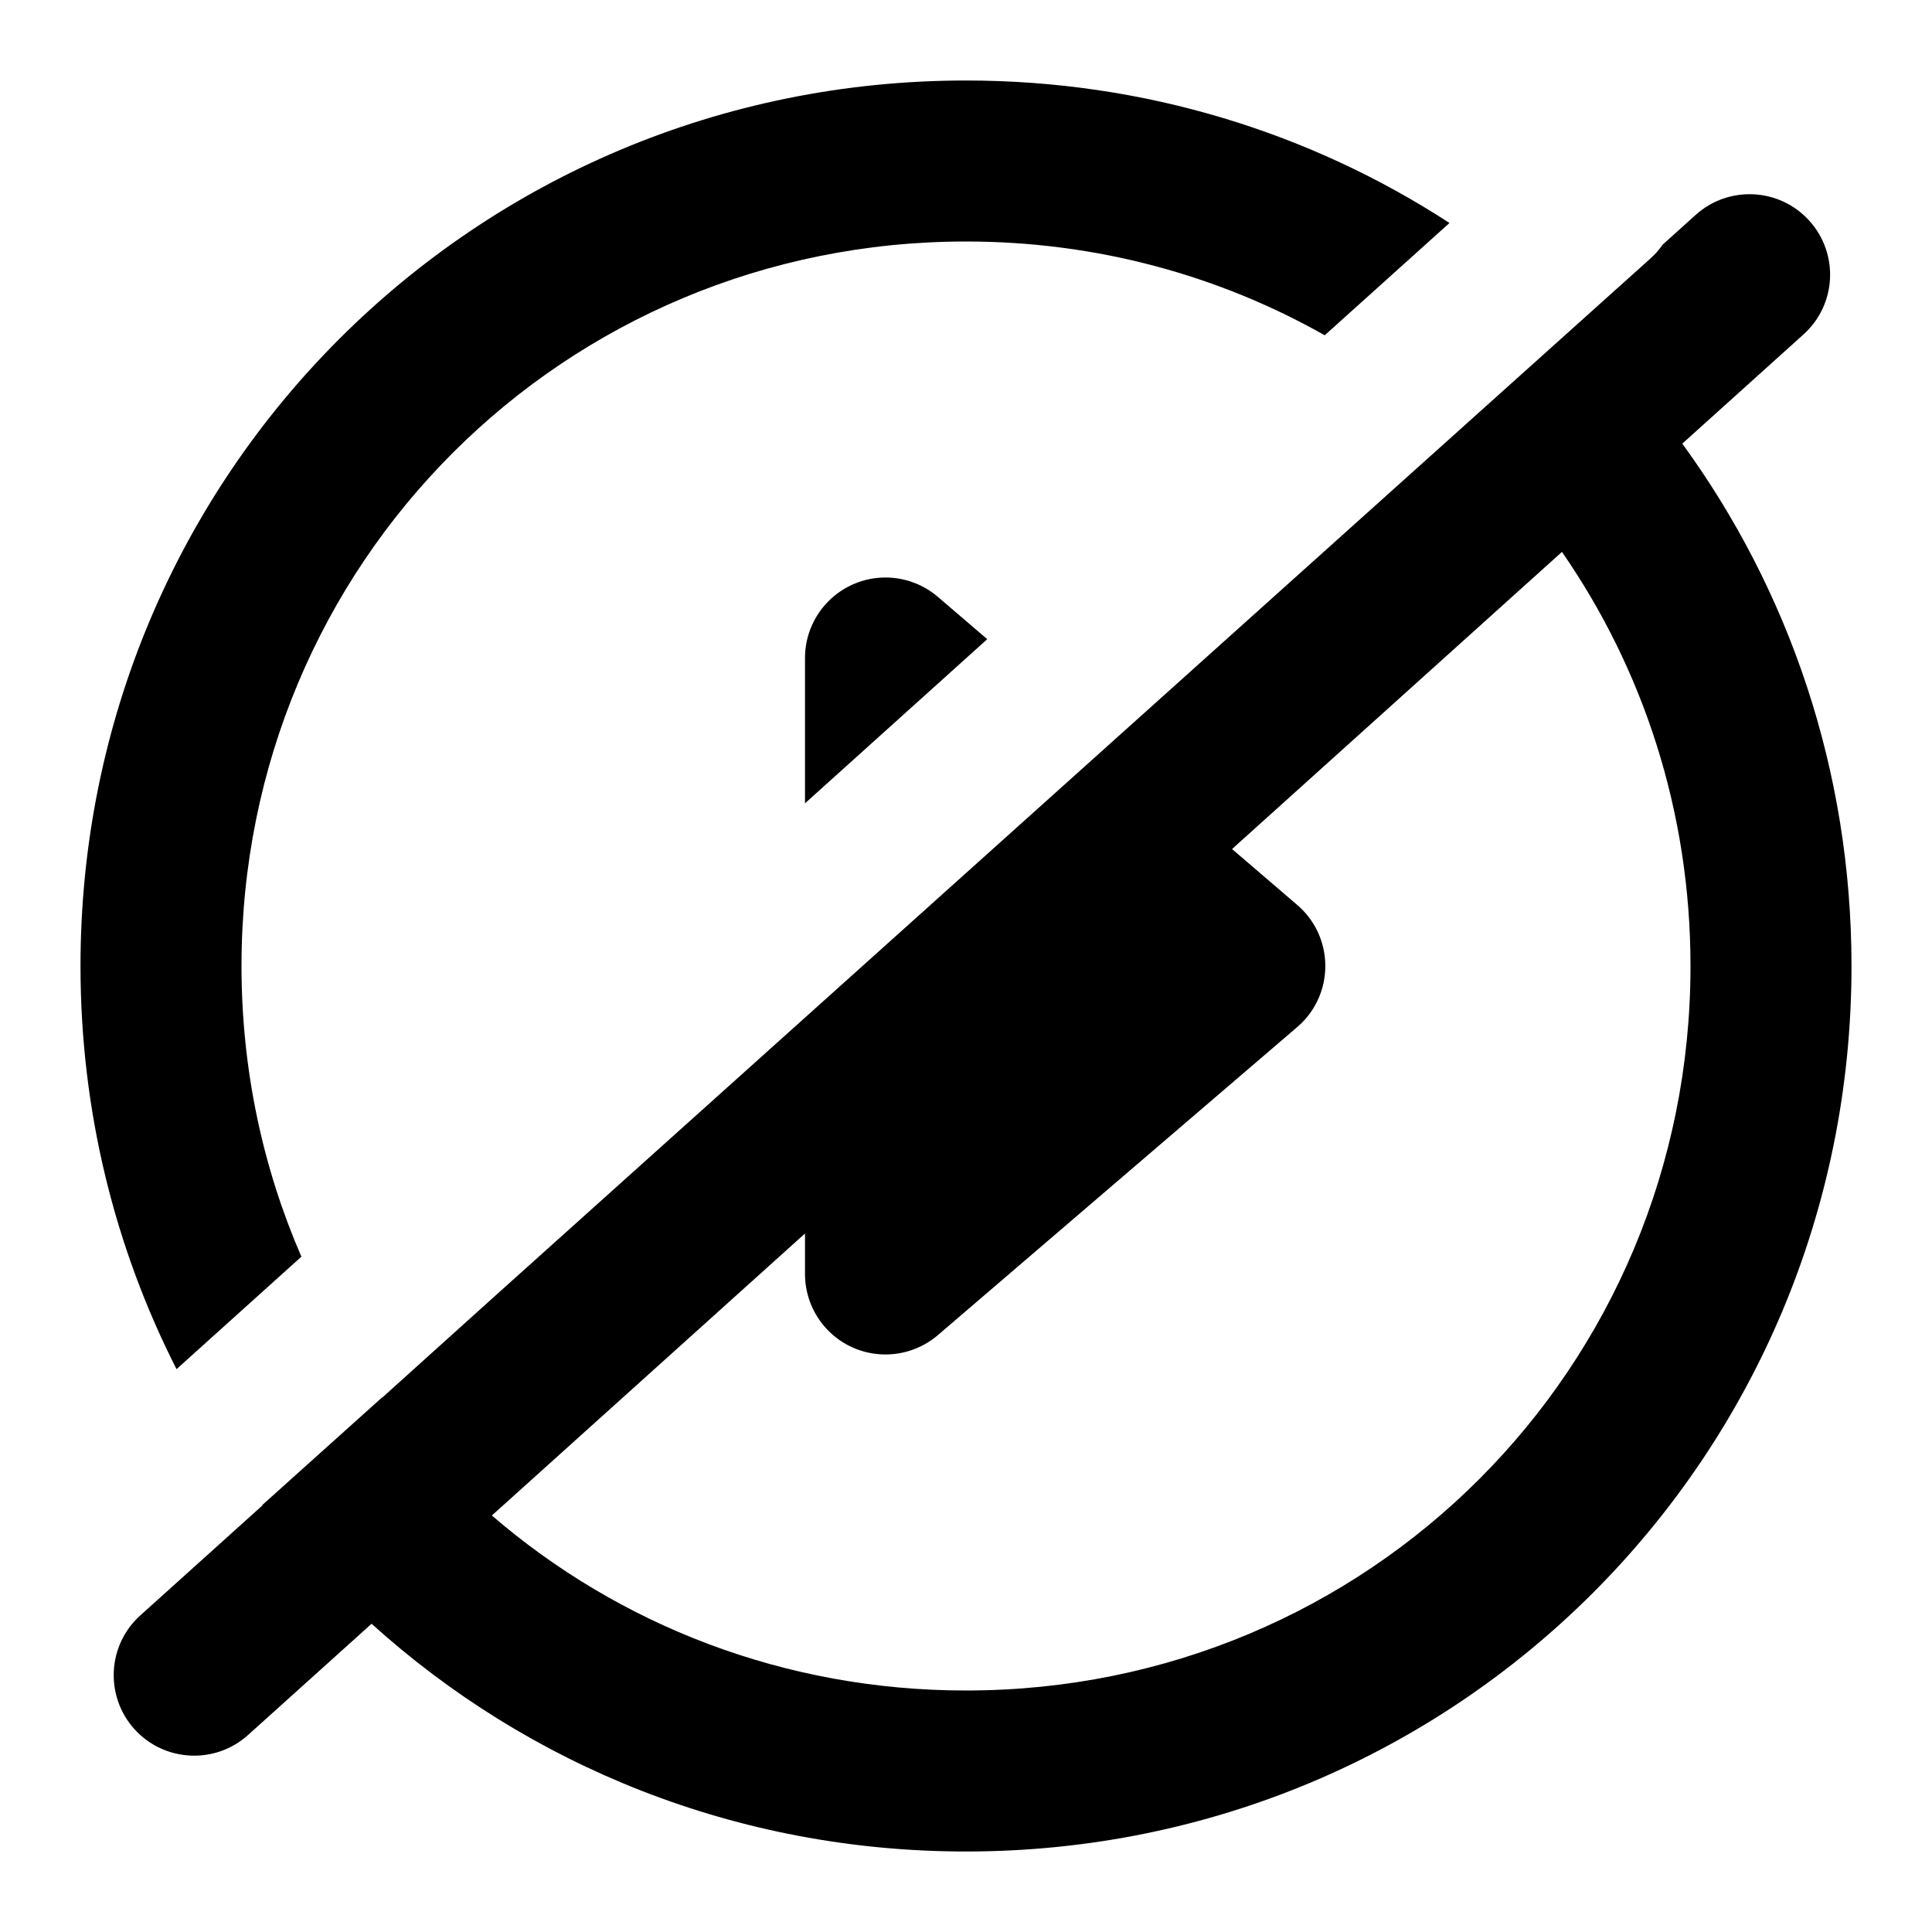 <svg xmlns="http://www.w3.org/2000/svg" xmlns:xlink="http://www.w3.org/1999/xlink" viewBox="0 0 24 24">
  <defs>
    <path id="undo_resume-a" d="M16.456,4.165 C15.145,3.423 13.625,3 12,3 C7,3 3,7 3,12 C3,13.287 3.265,14.508 3.744,15.611 L2.193,17.008 C1.43,15.508 1,13.807 1,12 C1,5.9 5.9,1 12,1 C14.221,1 16.282,1.649 18.006,2.77 L16.456,4.165 Z M4.749,17.357 C4.749,17.357 4.75,17.358 4.751,17.359 L6.139,16.108 L20.499,3.214 C20.559,3.161 20.611,3.102 20.654,3.039 L21.065,2.669 C21.475,2.3 22.108,2.333 22.477,2.743 C22.847,3.154 22.814,3.786 22.403,4.155 L20.898,5.511 C22.221,7.327 23,9.568 23,12 C23,18.101 18.1,23 12,23 C9.151,23 6.564,21.932 4.616,20.171 L3.081,21.553 C2.671,21.922 2.039,21.889 1.669,21.479 C1.3,21.068 1.333,20.436 1.743,20.067 L3.26,18.701 C3.259,18.699 3.258,18.698 3.257,18.697 L4.749,17.357 Z M10,9.979 L10,8.174 C10,7.622 10.448,7.174 11,7.174 C11.239,7.174 11.47,7.26 11.651,7.415 L12.264,7.94 L10,9.979 Z M19.403,6.856 L15.305,10.547 L16.114,11.241 C16.534,11.6 16.582,12.231 16.223,12.651 C16.189,12.69 16.153,12.726 16.114,12.759 L11.651,16.585 C11.231,16.944 10.6,16.896 10.241,16.477 C10.085,16.295 10,16.064 10,15.826 L10,15.323 L6.11,18.826 C7.685,20.183 9.74,21 12,21 C17,21 21,17 21,12 C21,10.082 20.411,8.311 19.403,6.856 Z"/>
  </defs>
  <use fill-rule="evenodd" xlink:href="#undo_resume-a"/>
</svg>
